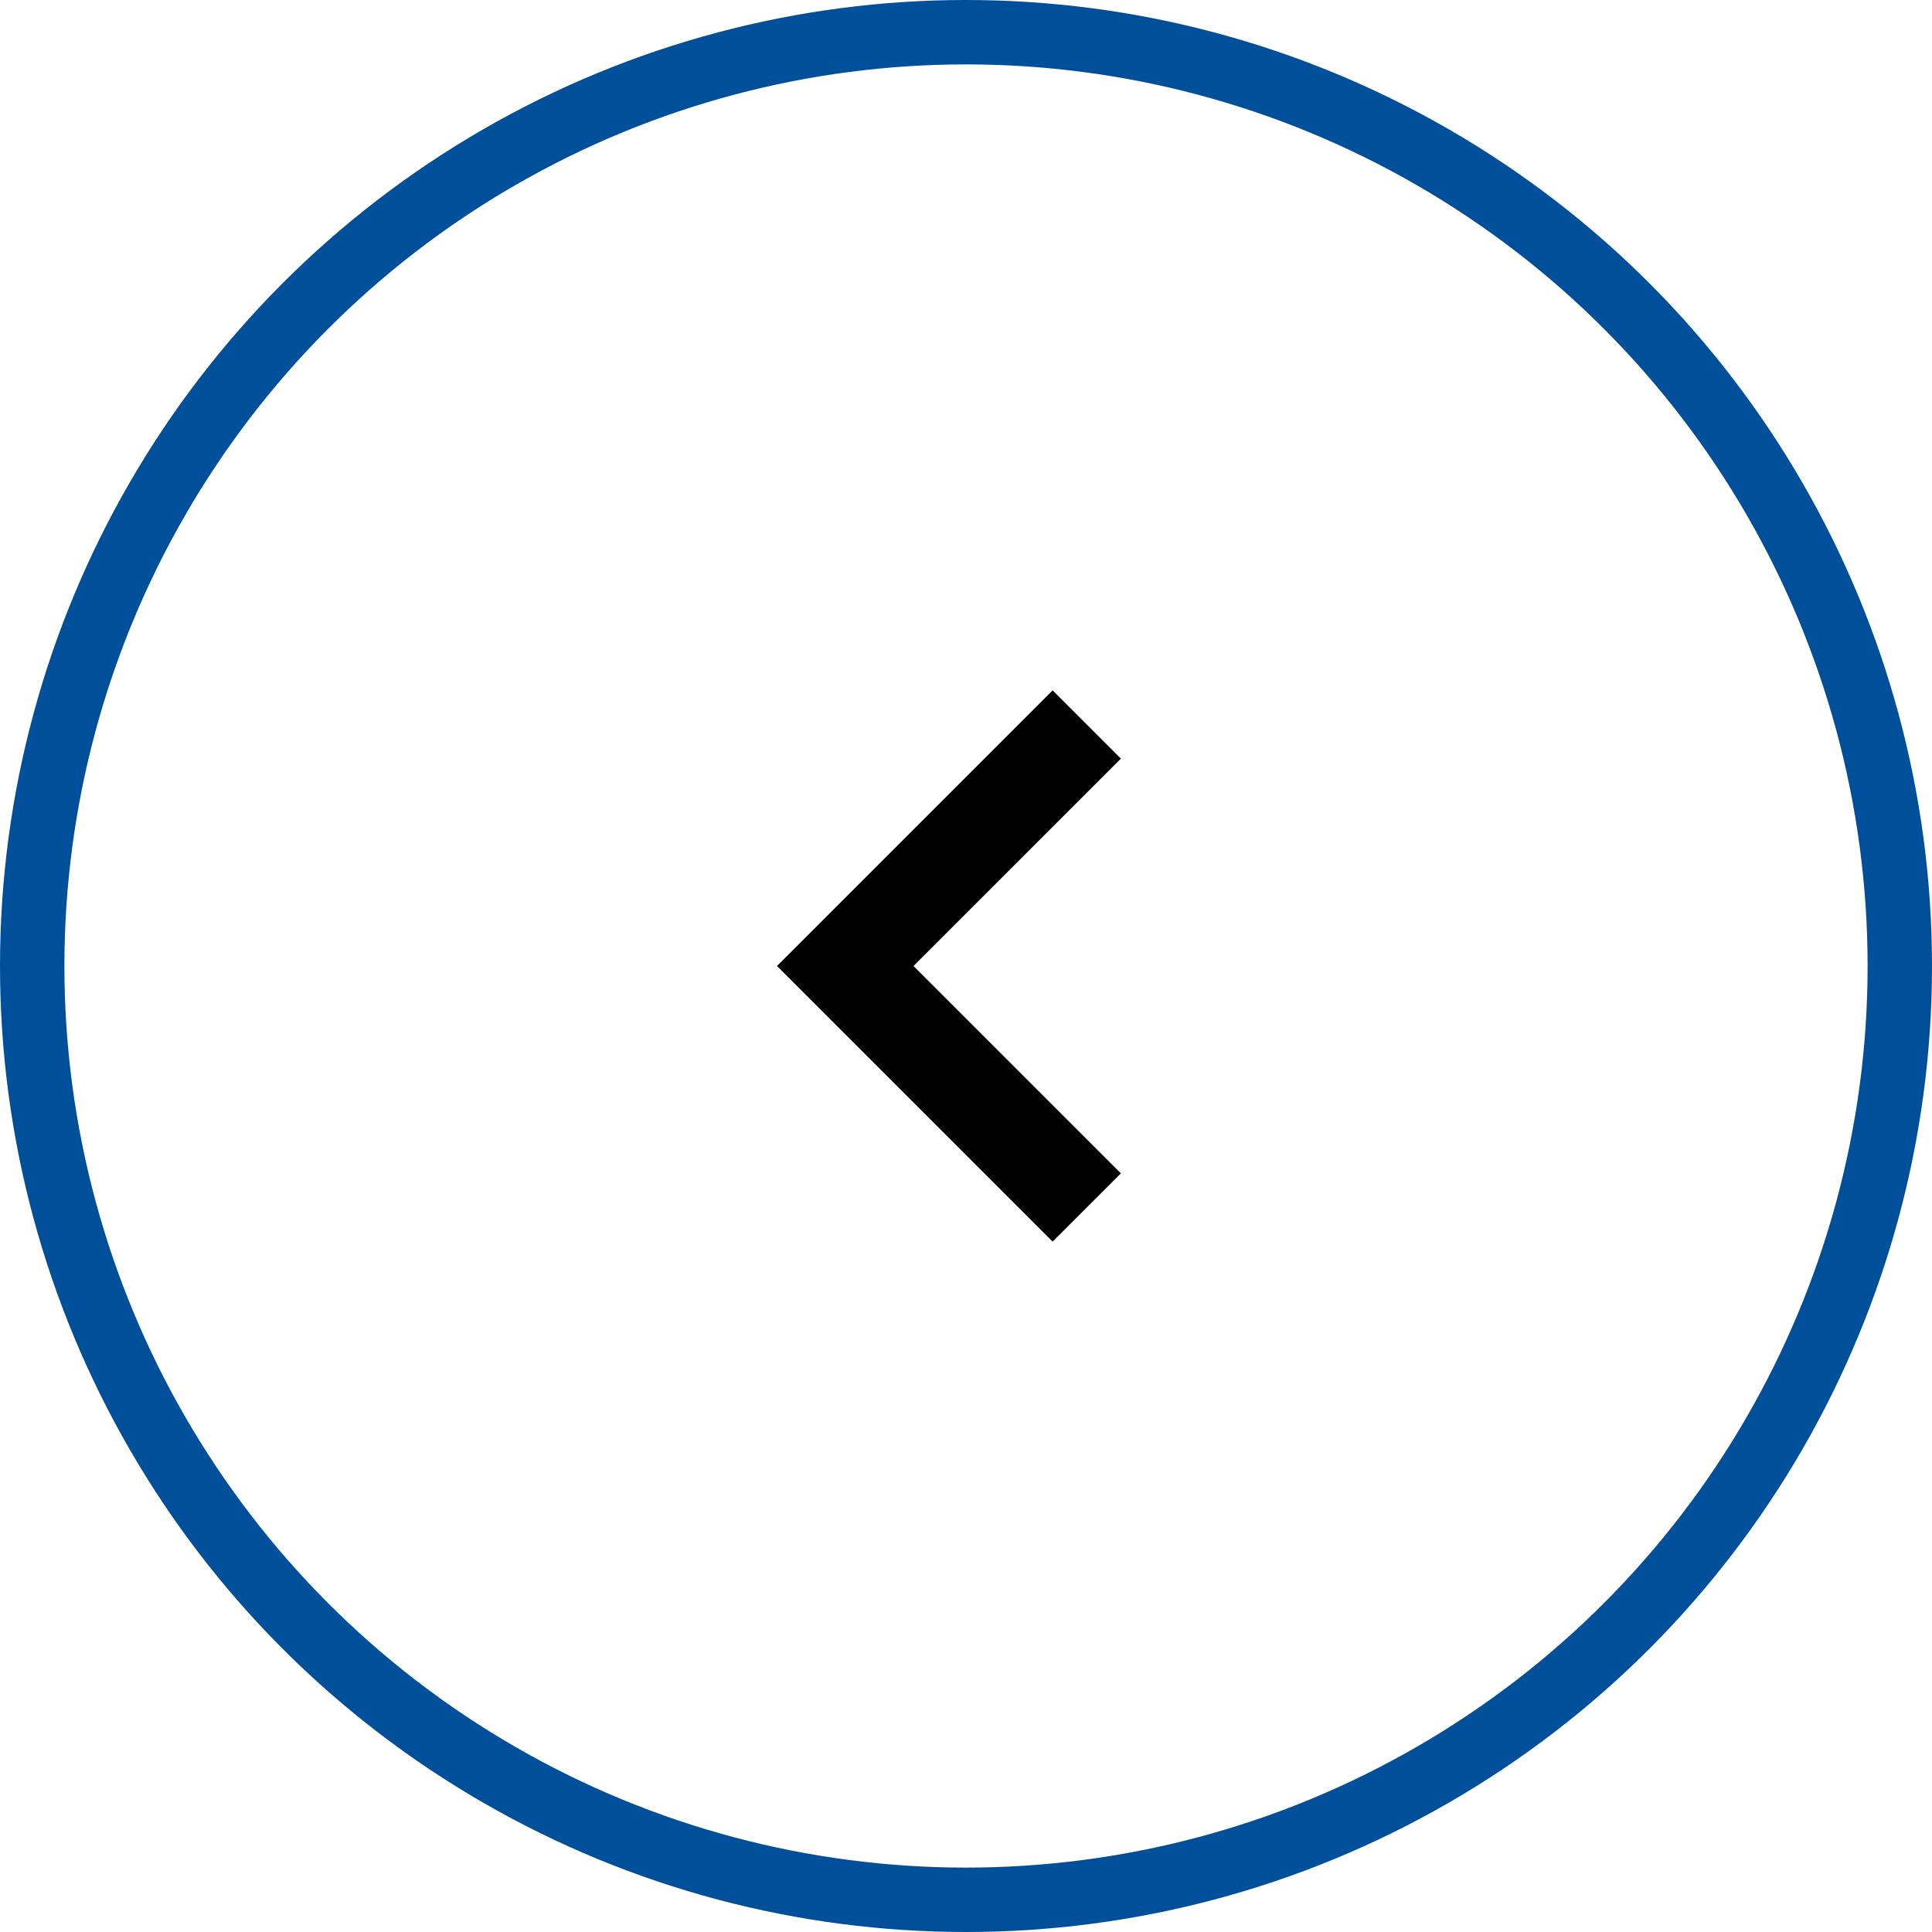<svg width="30" height="30" viewBox="0 0 30 30" fill="none" xmlns="http://www.w3.org/2000/svg">
<path d="M16.345 10.72L12.065 15L16.345 19.28L17.405 18.22L14.185 15L17.405 11.78L16.345 10.72Z" fill="black"/>
<circle cx="15" cy="15" r="14.5" stroke="#004F9A"/>
</svg>
